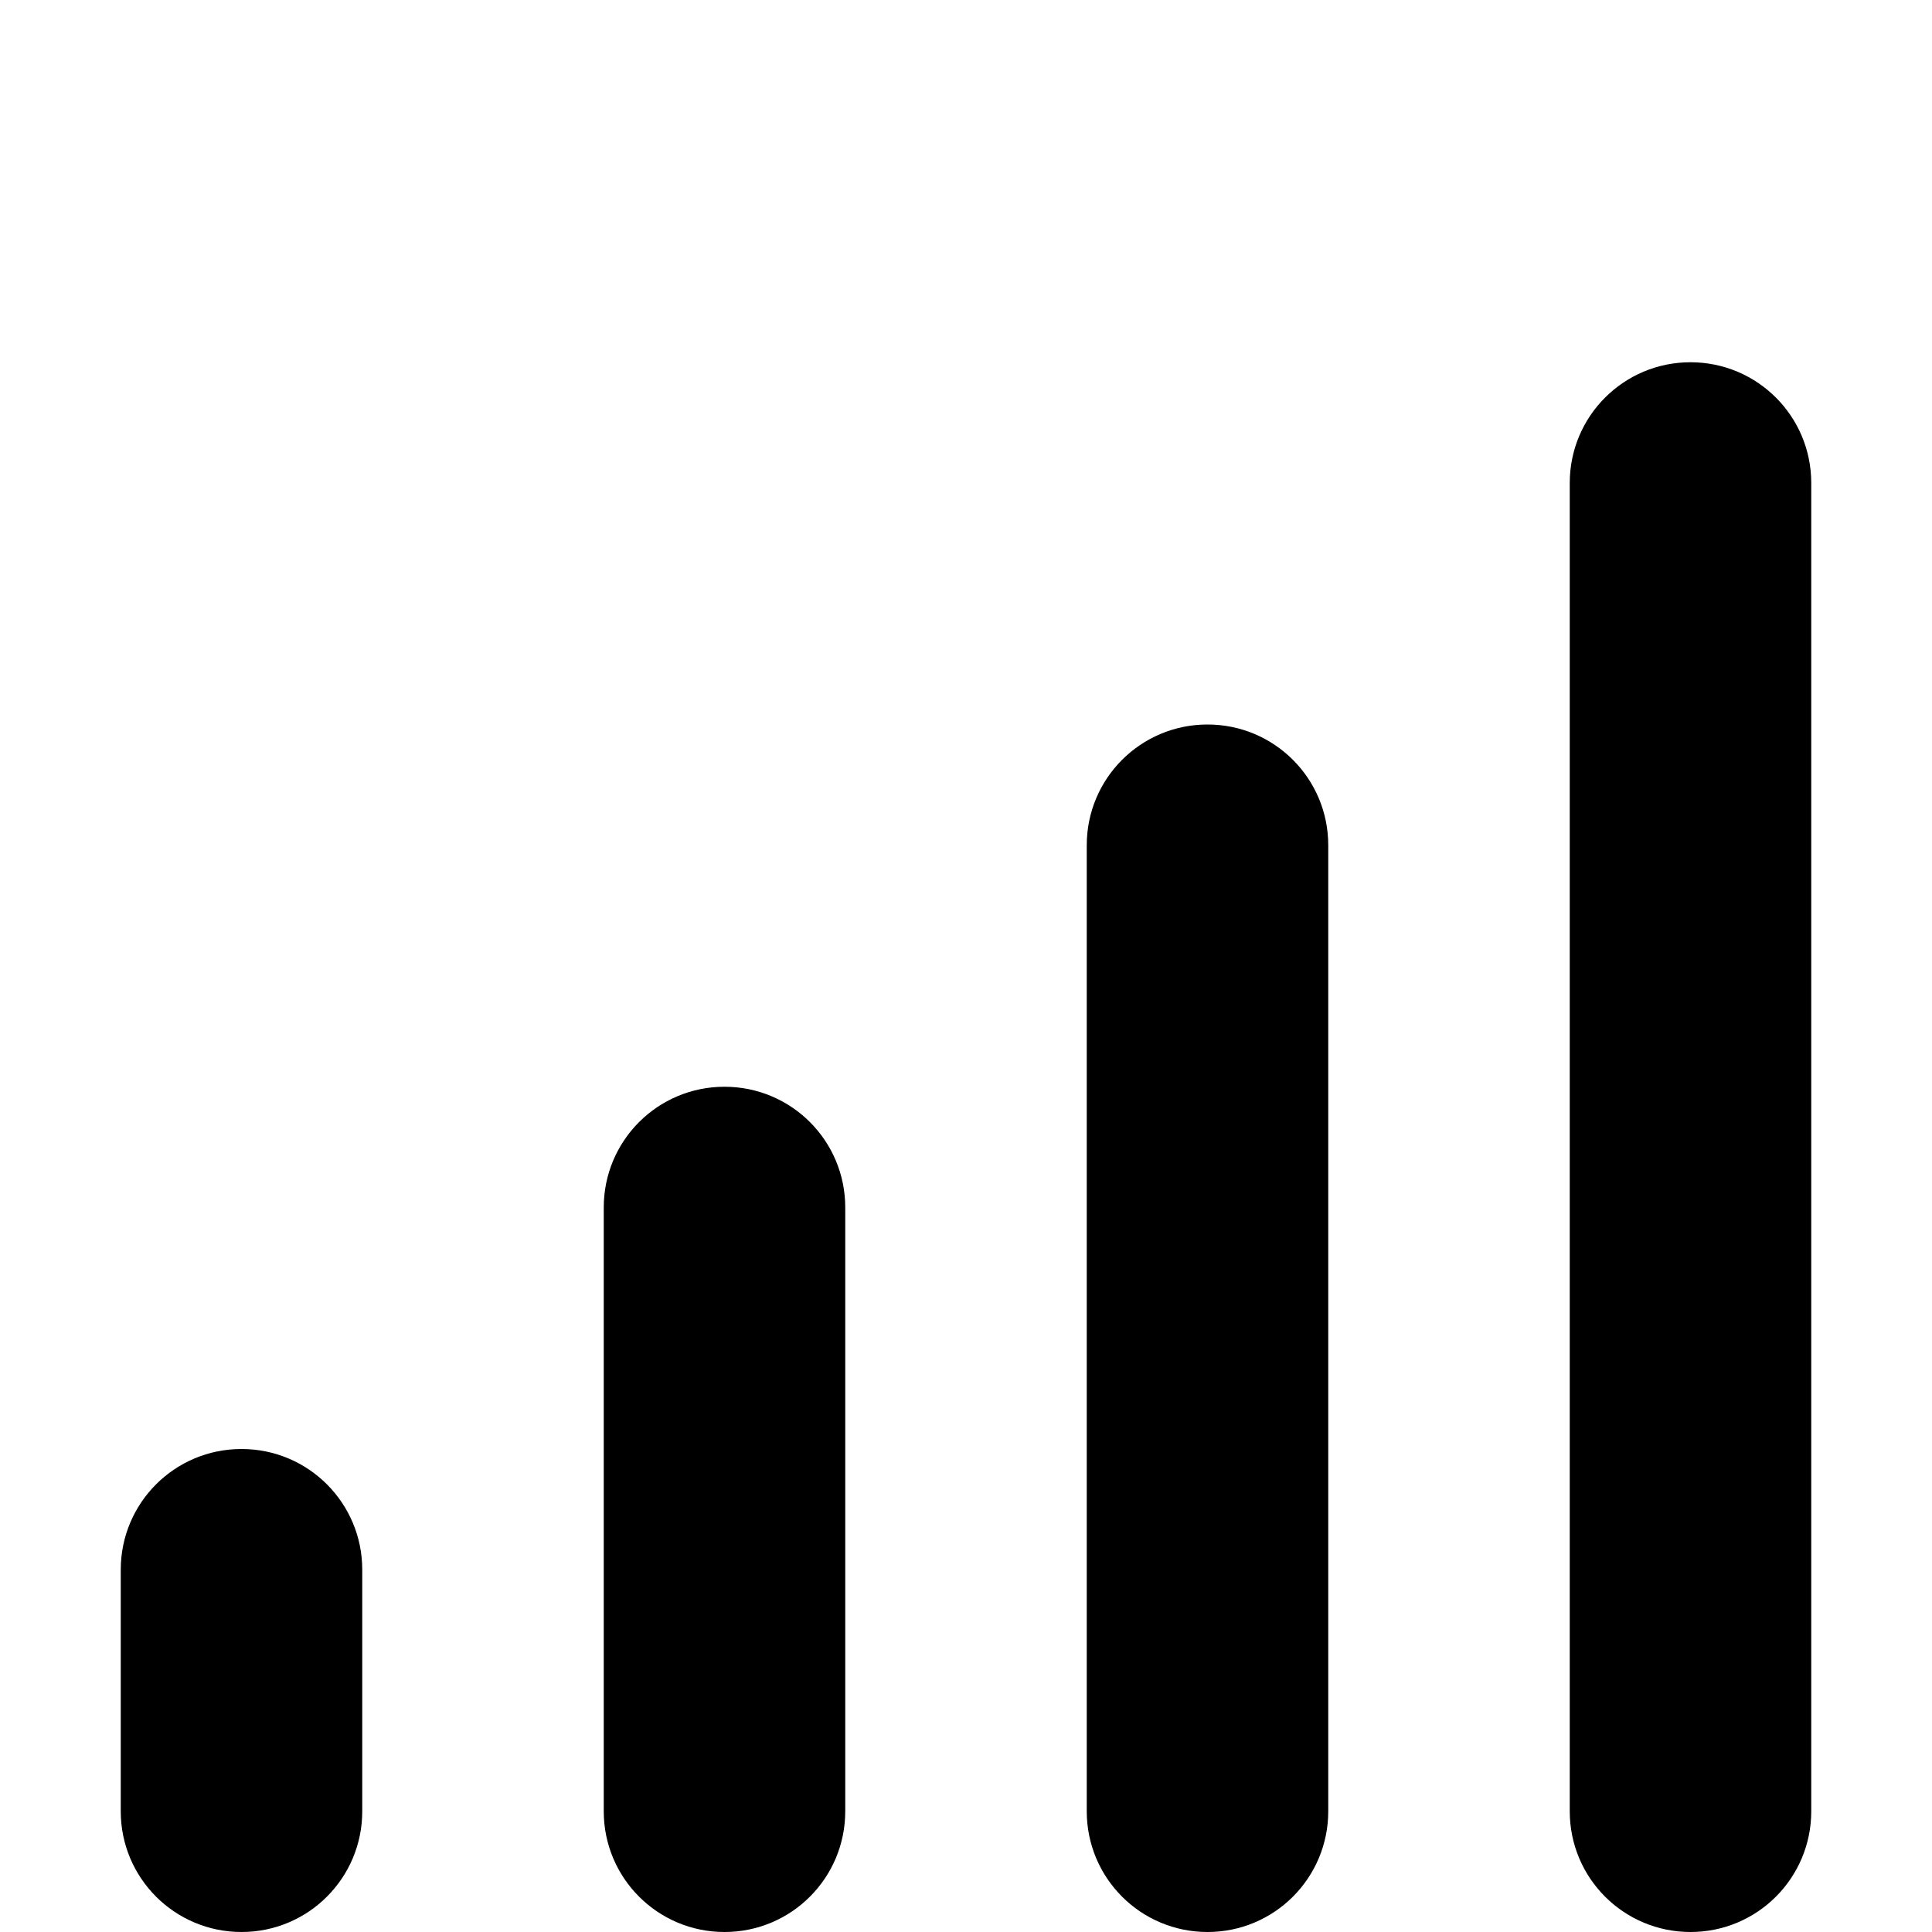 <svg xmlns="http://www.w3.org/2000/svg" version="1.1" viewBox="0 0 512 512" fill="currentColor"><path fill="currentColor" d="M576 0c17.7 0 32 14.3 32 32v448c0 17.7-14.3 32-32 32s-32-14.3-32-32V32c0-17.7 14.3-32 32-32M448 96c17.7 0 32 14.3 32 32v352c0 17.7-14.3 32-32 32s-32-14.3-32-32V128c0-17.7 14.3-32 32-32m-96 128v256c0 17.7-14.3 32-32 32s-32-14.3-32-32V224c0-17.7 14.3-32 32-32s32 14.3 32 32m-160 64c17.7 0 32 14.3 32 32v160c0 17.7-14.3 32-32 32s-32-14.3-32-32V320c0-17.7 14.3-32 32-32M96 416v64c0 17.7-14.3 32-32 32s-32-14.3-32-32v-64c0-17.7 14.3-32 32-32s32 14.3 32 32"/></svg>